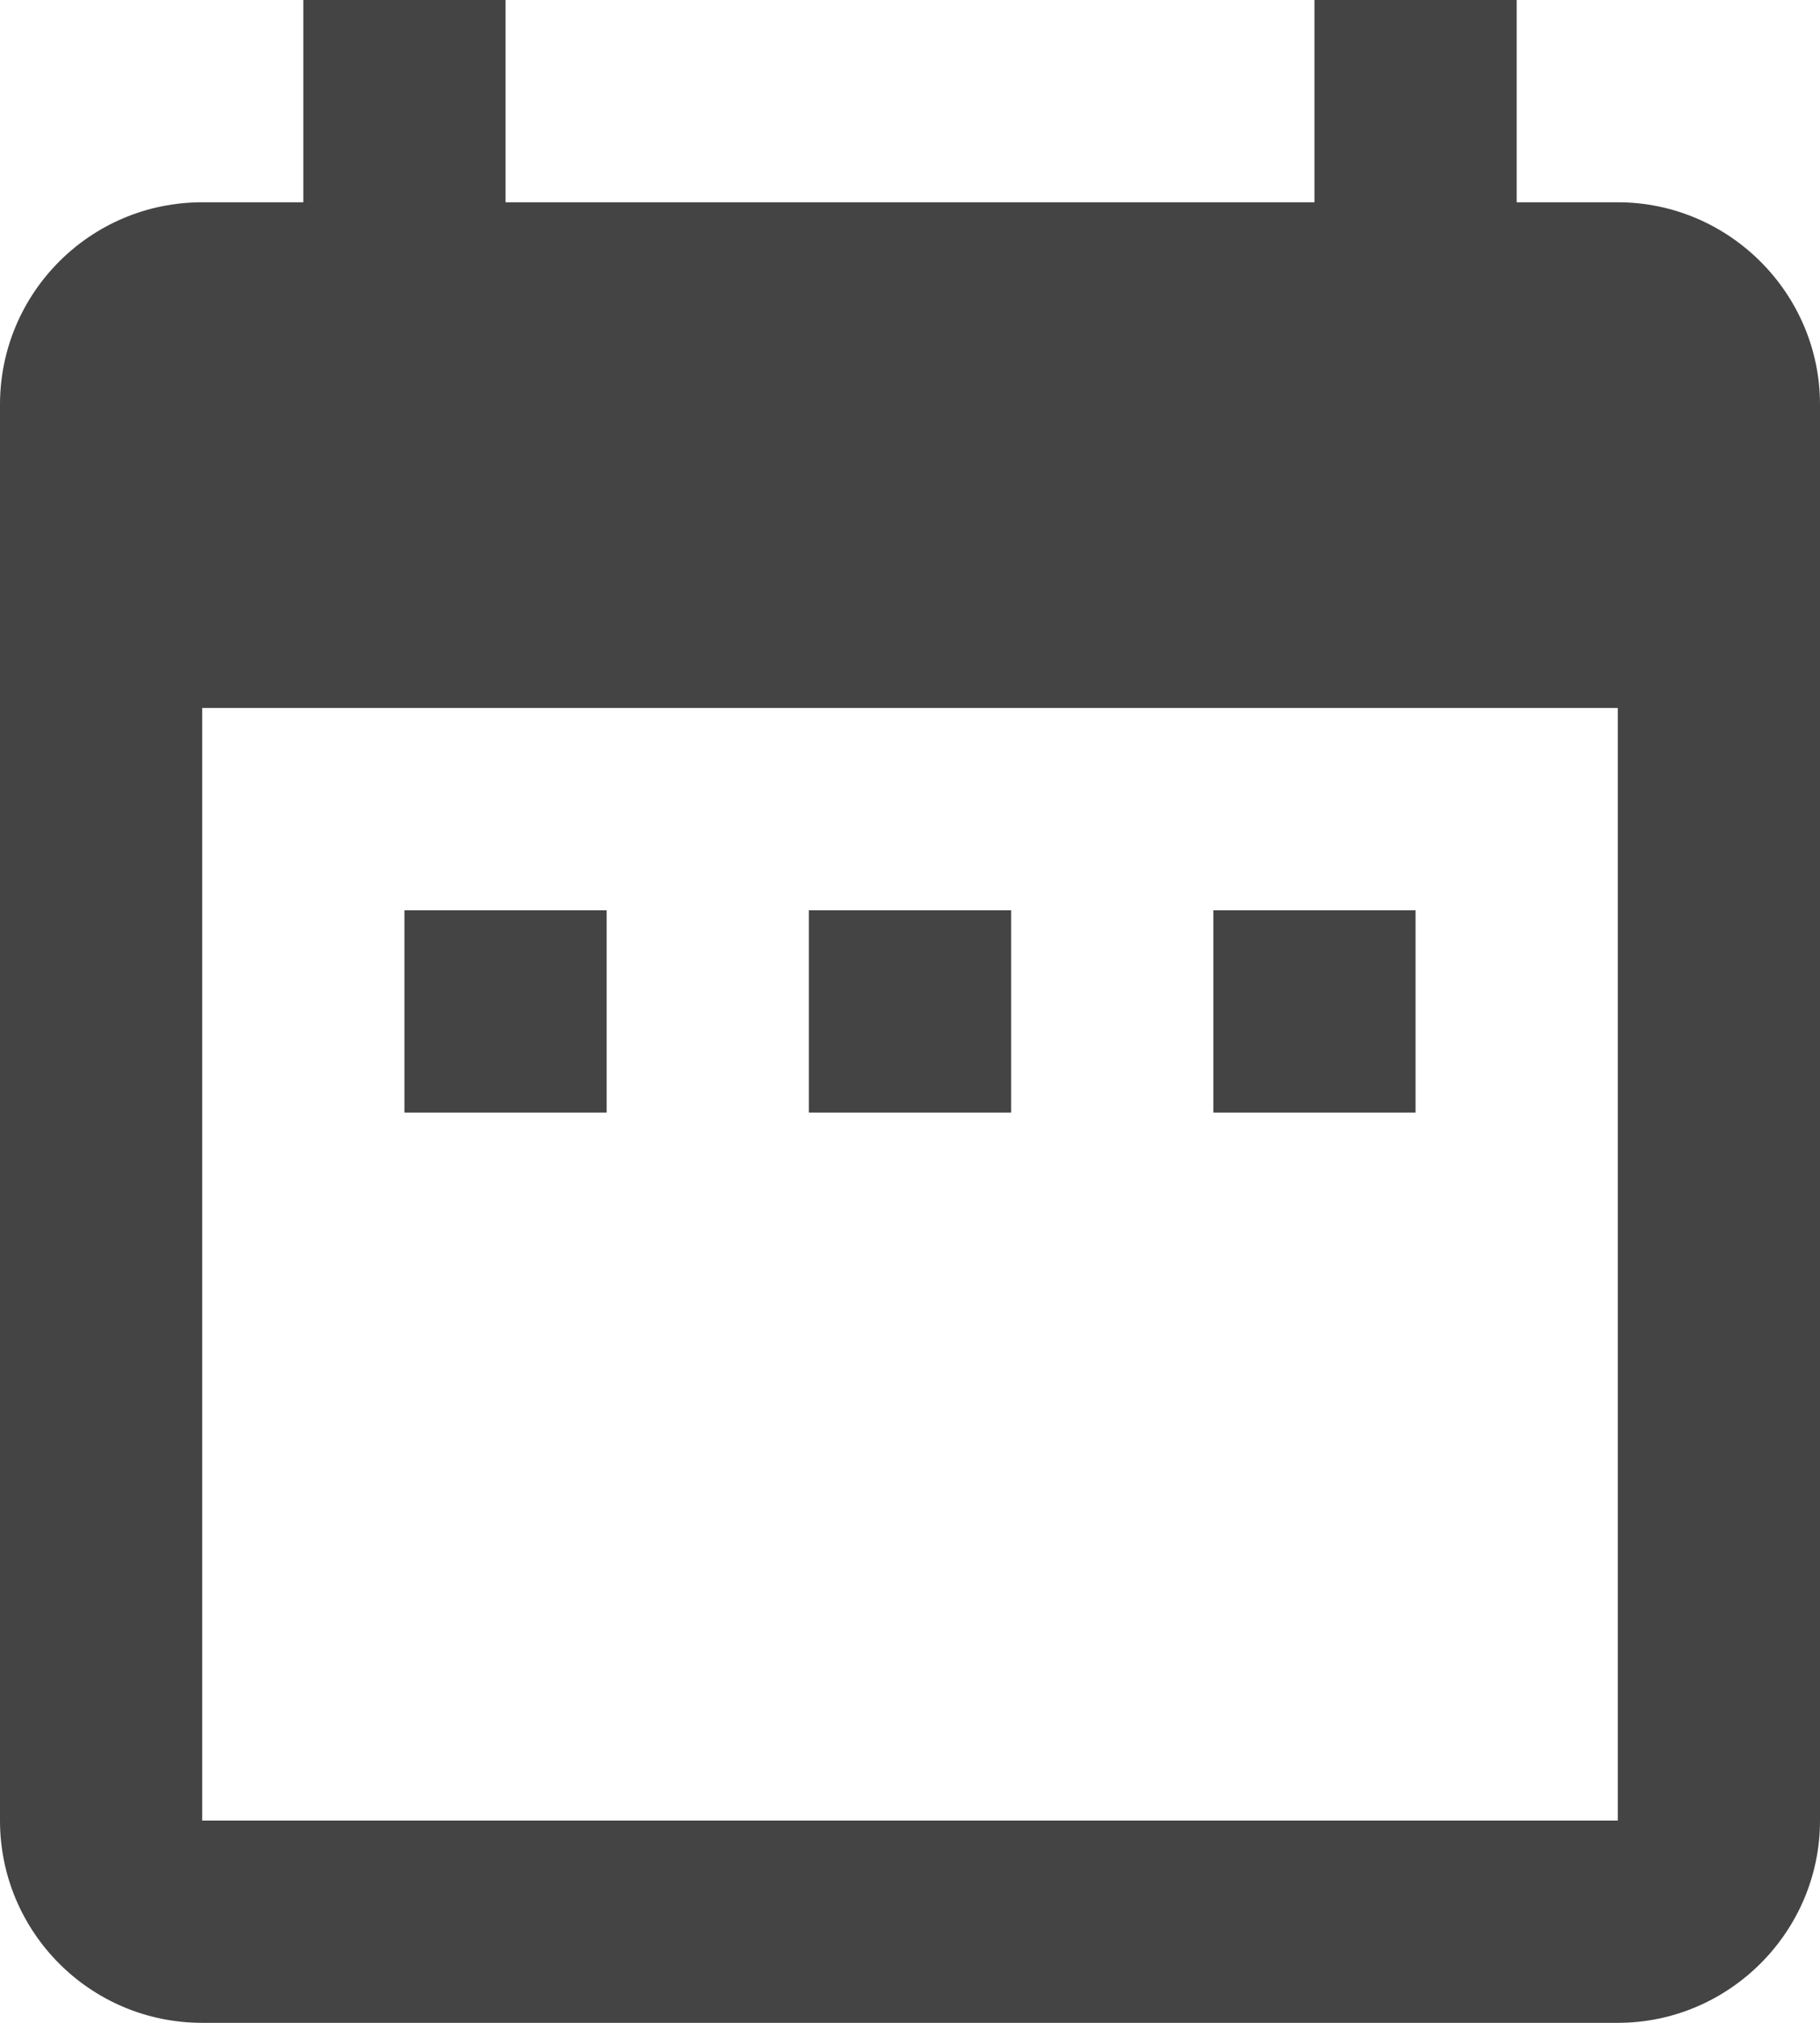 <svg width="18" height="20" viewBox="0 0 18 20" fill="none" xmlns="http://www.w3.org/2000/svg" xmlns:xlink="http://www.w3.org/1999/xlink">
	<desc>
			Created with Pixso.
	</desc>
	<defs/>
	<path id="Иконка события" d="M6 9L4 9L4 11L6 11L6 9ZM10 9L8 9L8 11L10 11L10 9ZM14 9L12 9L12 11L14 11L14 9ZM16 2L15 2L15 0L13 0L13 2L5 2L5 0L3 0L3 2L2 2C0.89 2 0 2.9 0 4L0 18C0 19.1 0.89 20 2 20L16 20C17.1 20 18 19.1 18 18L18 4C18 2.9 17.1 2 16 2ZM16 18L2 18L2 7L16 7L16 18Z" fill="#444444" fill-opacity="1" fill-rule="evenodd"/>
</svg>
